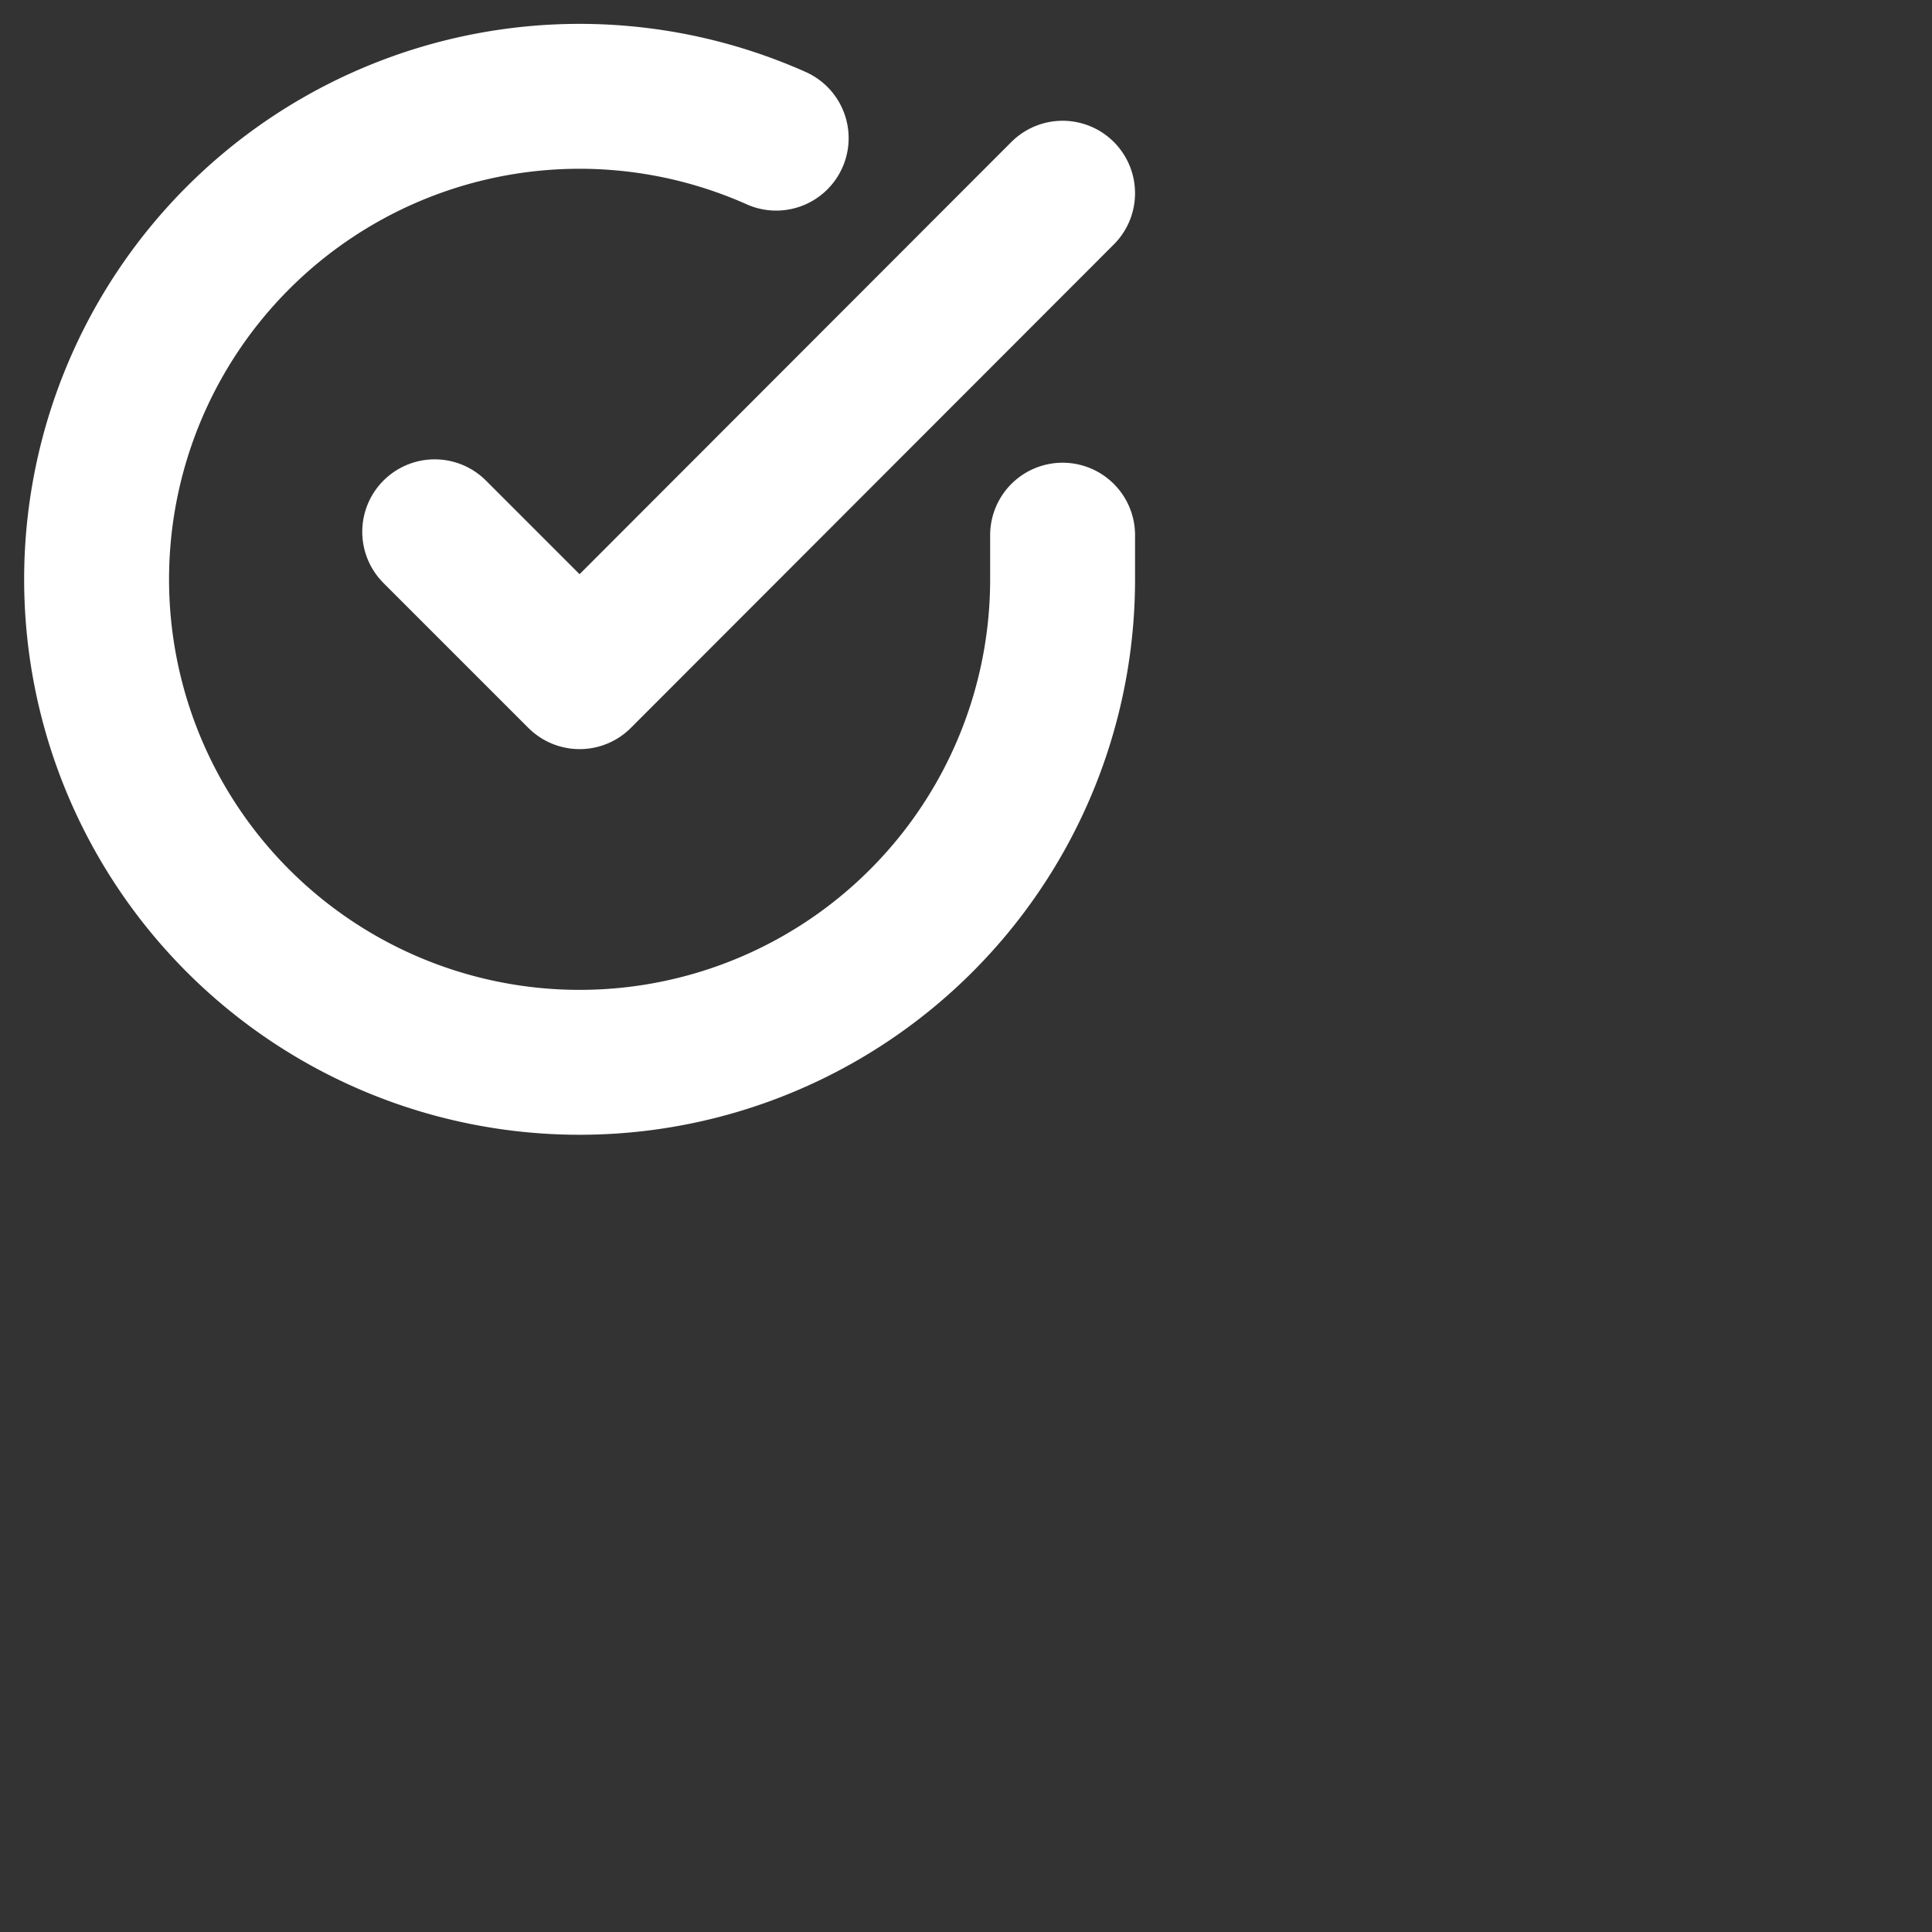 <svg xmlns="http://www.w3.org/2000/svg" width="40" height="40" viewBox="0 0 40 40" fill="none" stroke="white" stroke-width="3" stroke-linecap="round" stroke-linejoin="round" class="feather feather-check-circle"><rect x="0" y="0" width="40" height="40" fill="#333333" stroke="none"/><path d="M22 11.08V12a10 10 0 1 1-5.93-9.14"></path><polyline points="22 4 12 14.01 9 11.01"></polyline></svg>